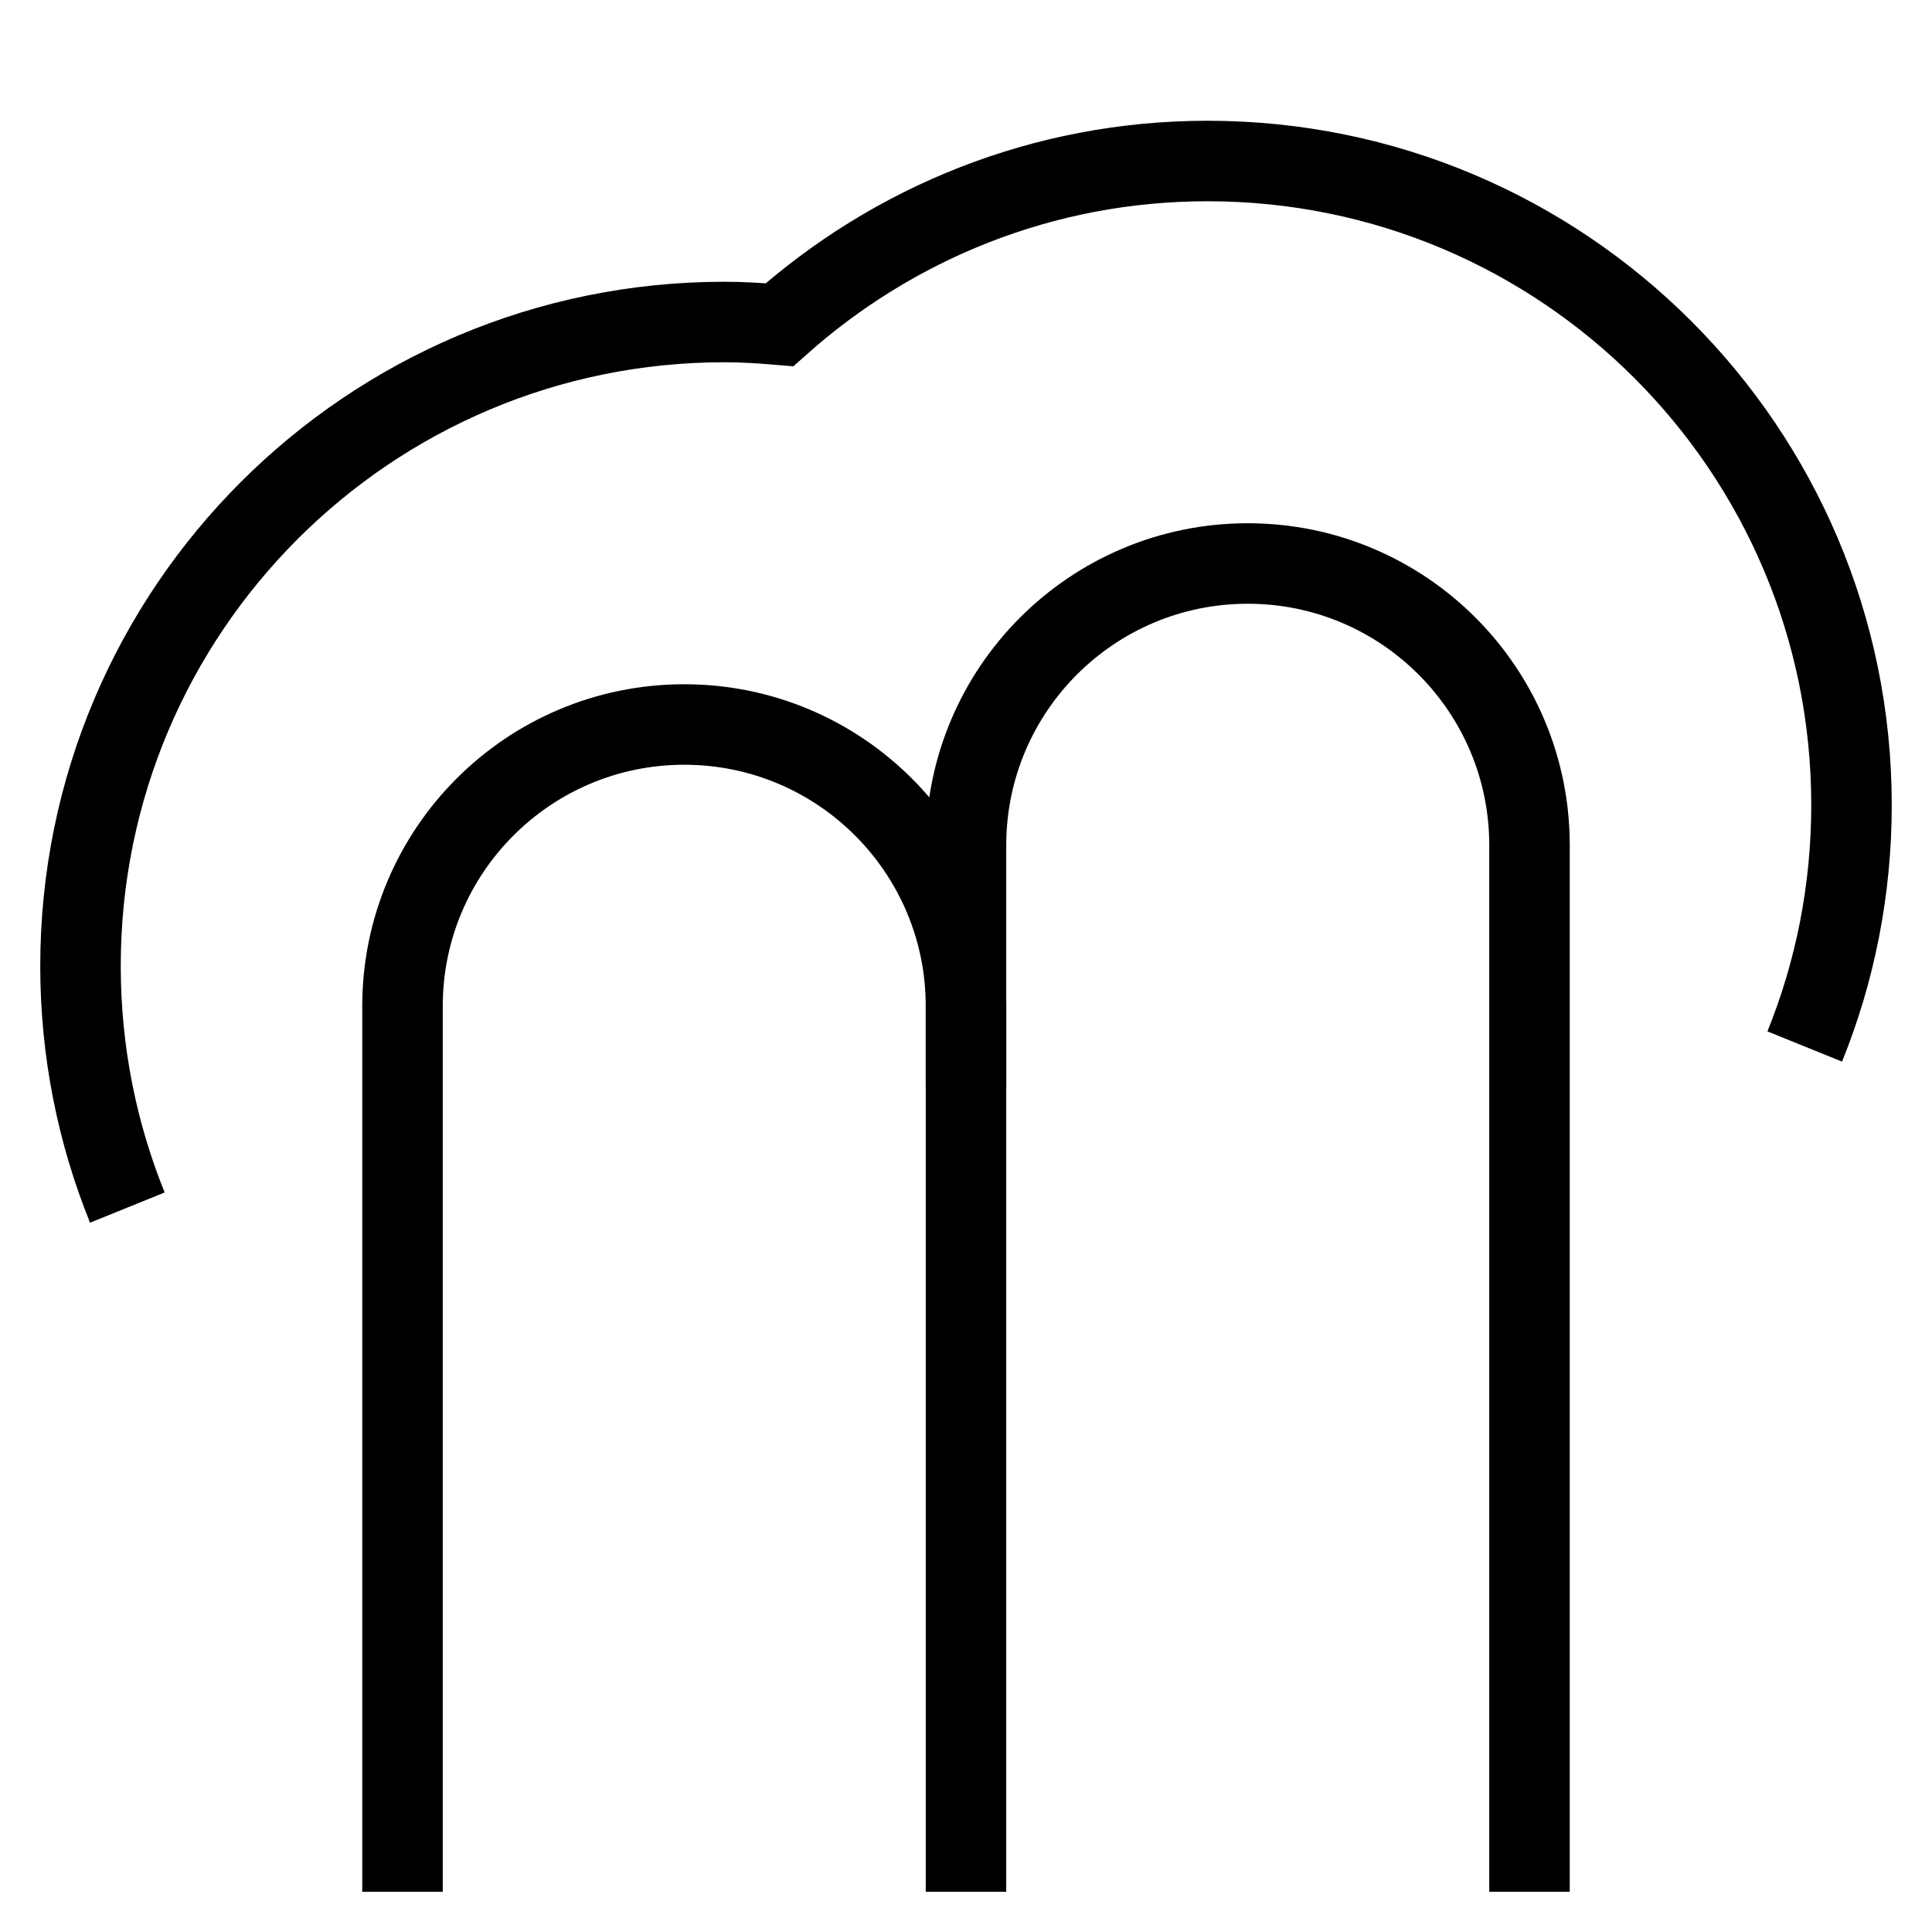 <svg id="nc_icon" version="1.1" xmlns="http://www.w3.org/2000/svg" xmlns:xlink="http://www.w3.org/1999/xlink" x="0px" y="0px" viewBox="0 0 24 24" xml:space="preserve" ><g transform="translate(0, 0)" class="nc-icon-wrapper" fill="none"><path data-cap="butt" data-color="color-2" fill="none" stroke="currentColor" vector-effect="non-scaling-stroke" stroke-miterlimit="10" d="M22.419,13 C22.794,12.074,23,11.061,23,10c0-4.418-3.582-8-8-8c-2.044,0-3.903,0.773-5.317,2.034 C9.457,4.015,9.23,4,9,4c-4.418,0-8,3.582-8,8c0,1.061,0.207,2.075,0.582,3.001" stroke-linejoin="miter" stroke-linecap="butt"></path> <path fill="none" stroke="currentColor" vector-effect="non-scaling-stroke" stroke-linecap="square" stroke-miterlimit="10" d="M12,23V10.5 C12,8.567,13.567,7,15.5,7H15.5C17.433,7,19,8.567,19,10.5V23" stroke-linejoin="miter"></path> <path fill="none" stroke="currentColor" vector-effect="non-scaling-stroke" stroke-linecap="square" stroke-miterlimit="10" d="M5,23V12.5 C5,10.567,6.567,9,8.5,9H8.5C10.433,9,12,10.567,12,12.5v0.5" stroke-linejoin="miter"></path></g></svg>